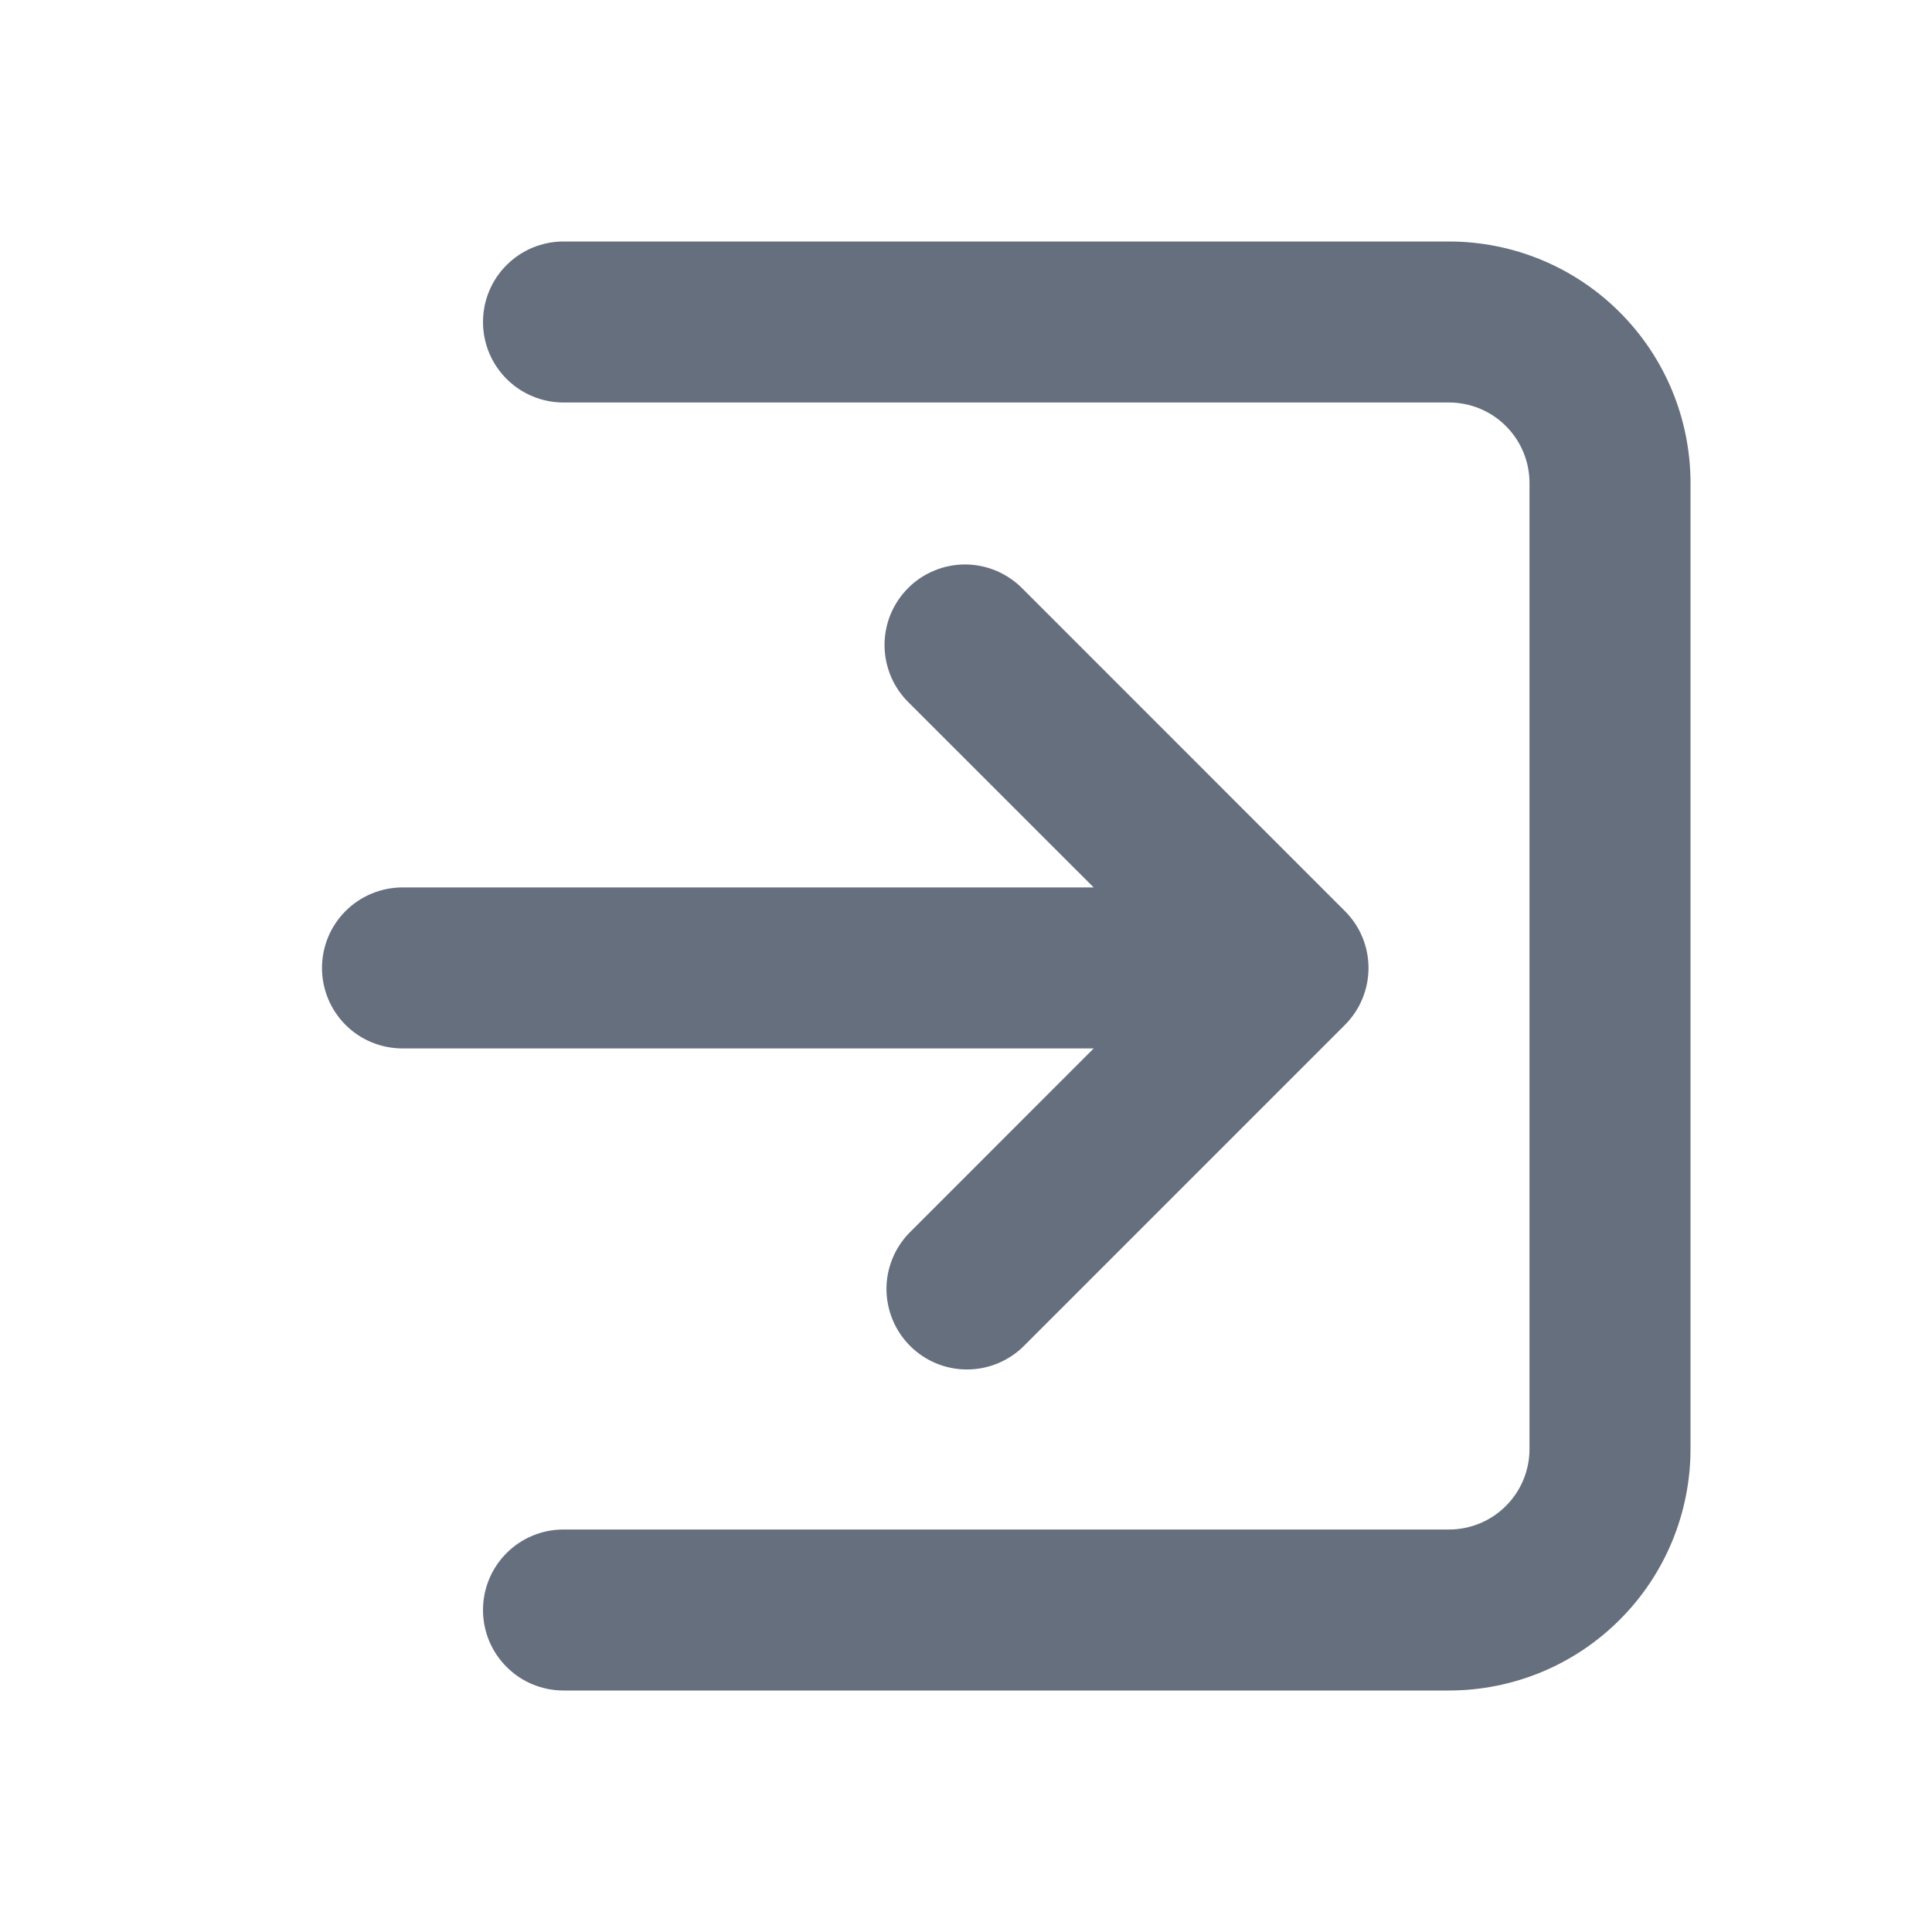 <svg width="24" height="24" viewBox="0 0 24 24" fill="none" xmlns="http://www.w3.org/2000/svg">
<path fill-rule="evenodd" clip-rule="evenodd" d="M18 21C18.796 21 19.559 20.684 20.121 20.121C20.684 19.559 21 18.796 21 18L21 6C21 5.204 20.684 4.441 20.121 3.879C19.559 3.316 18.796 3 18 3L7 3C6.735 3 6.48 3.105 6.293 3.293C6.105 3.48 6 3.735 6 4C6 4.265 6.105 4.52 6.293 4.707C6.48 4.895 6.735 5 7 5L18 5C18.265 5 18.52 5.105 18.707 5.293C18.895 5.48 19 5.735 19 6L19 18C19 18.265 18.895 18.52 18.707 18.707C18.52 18.895 18.265 19 18 19L7 19C6.735 19 6.48 19.105 6.293 19.293C6.105 19.48 6 19.735 6 20C6 20.265 6.105 20.52 6.293 20.707C6.48 20.895 6.735 21 7 21L18 21Z" fill="#666F7E"/>
<path d="M12.382 7.093C12.504 7.146 12.615 7.222 12.707 7.317L16.707 11.318C16.895 11.505 17 11.759 17 12.024C17 12.29 16.895 12.544 16.707 12.732L12.707 16.732C12.518 16.914 12.266 17.014 12.004 17.012C11.741 17.01 11.491 16.905 11.305 16.719C11.12 16.534 11.015 16.283 11.012 16.021C11.01 15.759 11.111 15.506 11.293 15.318L13.586 13.024L5 13.024C4.735 13.024 4.48 12.919 4.293 12.732C4.105 12.544 4 12.29 4 12.024C4 11.759 4.105 11.505 4.293 11.317C4.48 11.13 4.735 11.024 5 11.024L13.586 11.024L11.293 8.732C11.197 8.639 11.121 8.529 11.069 8.407C11.017 8.285 10.989 8.154 10.988 8.021C10.987 7.888 11.012 7.756 11.062 7.634C11.113 7.511 11.187 7.399 11.281 7.305C11.374 7.211 11.486 7.137 11.609 7.087C11.732 7.036 11.864 7.011 11.996 7.012C12.129 7.013 12.26 7.041 12.382 7.093Z" fill="#666F7E"/>
</svg>
